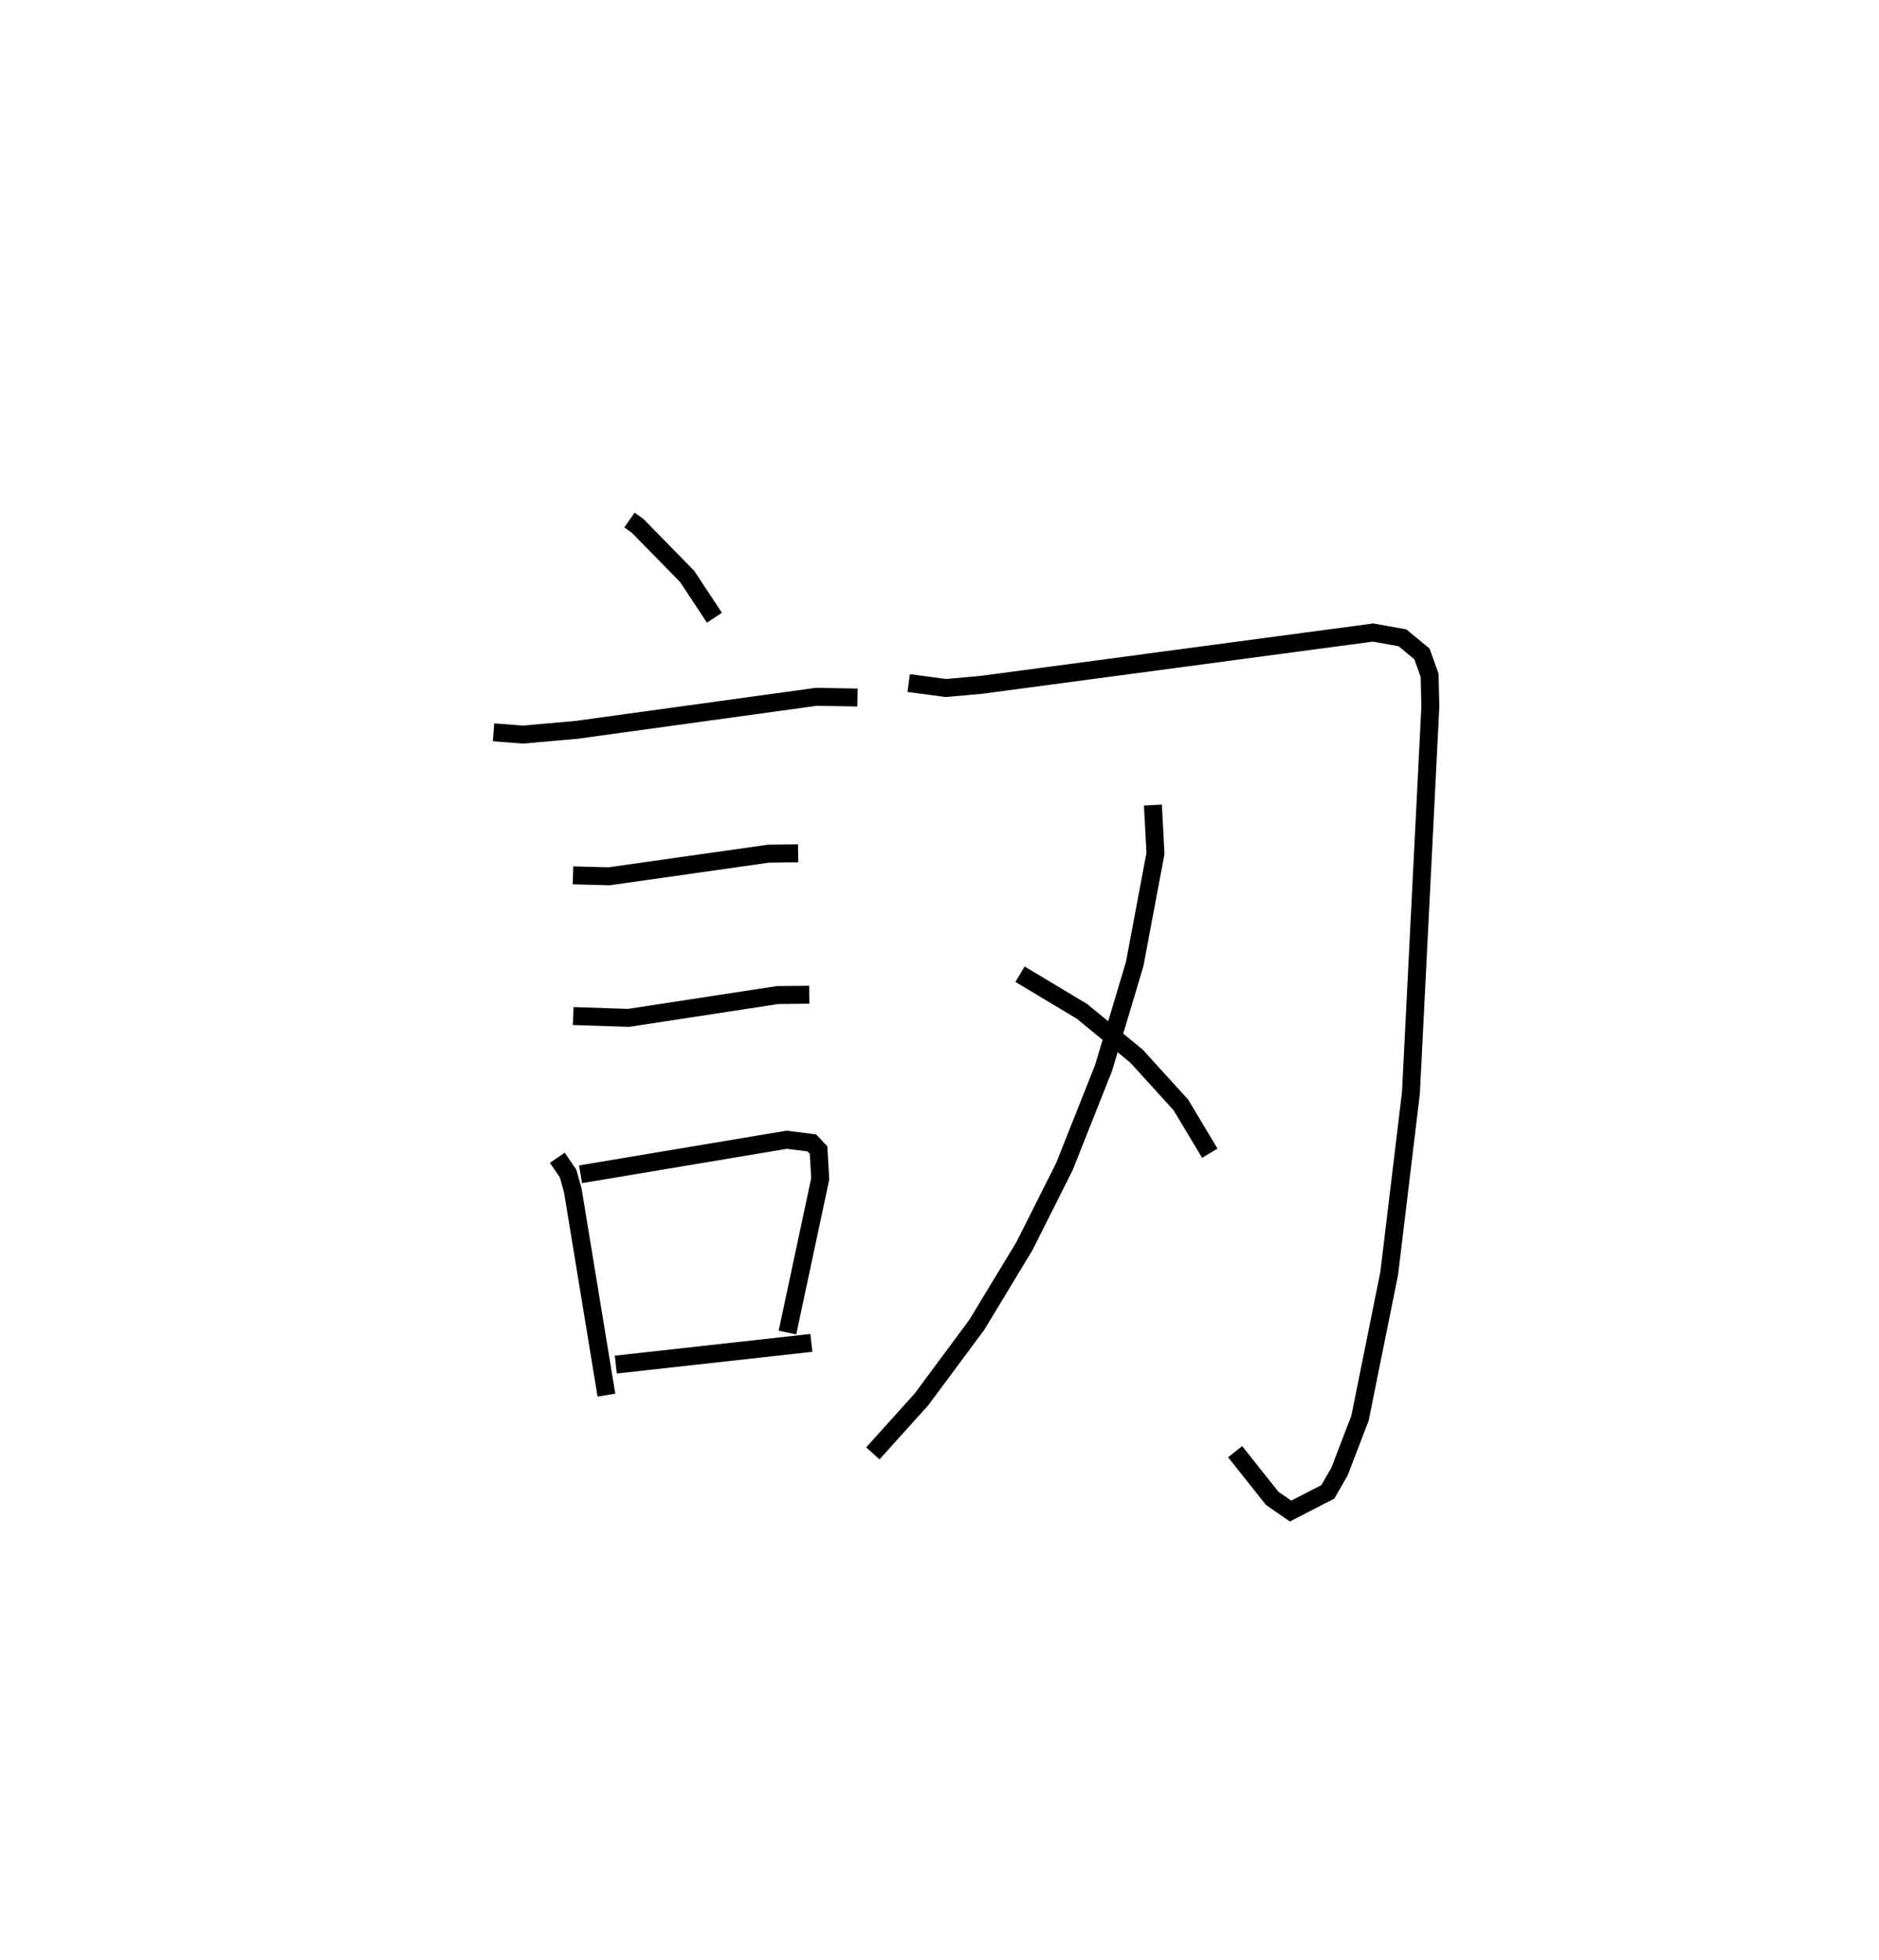 <?xml version="1.0" encoding="utf-8" ?>
<svg baseProfile="full" height="109.177" version="1.1" width="104.701" xmlns="http://www.w3.org/2000/svg" xmlns:ev="http://www.w3.org/2001/xml-events" xmlns:xlink="http://www.w3.org/1999/xlink"><defs /><rect fill="white" height="109.177" width="104.701" x="0" y="0" /><path d="M25,25 m0.0,0.0 m10.073,3.971 l0.449,0.314 2.761,2.818 l1.527,2.308 m-12.309,6.382 l1.64,0.128 3.009,-0.267 l13.345,-1.839 2.283,0.041 m-15.85,9.906 l2.008,0.053 8.883,-1.26 l1.653,-0.021 m-12.533,9.067 l3.088,0.1 8.299,-1.271 l1.767,-0.017 m-14.039,9.082 l0.601,0.876 0.264,0.952 l1.871,11.393 m-1.442,-12.302 l11.489,-1.924 1.395,0.174 l0.379,0.404 0.093,1.601 l-1.826,8.561 m-9.564,1.785 l10.897,-1.209 m5.421,-36.756 l2.082,0.277 1.982,-0.179 l21.814,-2.912 1.638,0.294 l1.084,0.896 0.429,1.193 l0.04,1.747 -1.082,21.514 l-1.209,10.048 -1.629,8.073 l-1.142,2.974 -0.651,1.13 l-2.077,1.069 -1.025,-0.71 l-2.063,-2.597 m-4.581,-36.019 l0.142,2.699 -1.162,6.173 l-1.73,5.771 -2.182,5.496 l-2.228,4.429 -2.648,4.375 l-3.082,4.155 -2.716,3.015 m8.2,-26.692 l3.453,2.071 3.035,2.489 l2.473,2.719 1.615,2.693 " fill="none" stroke="black" stroke-width="1" /></svg>
